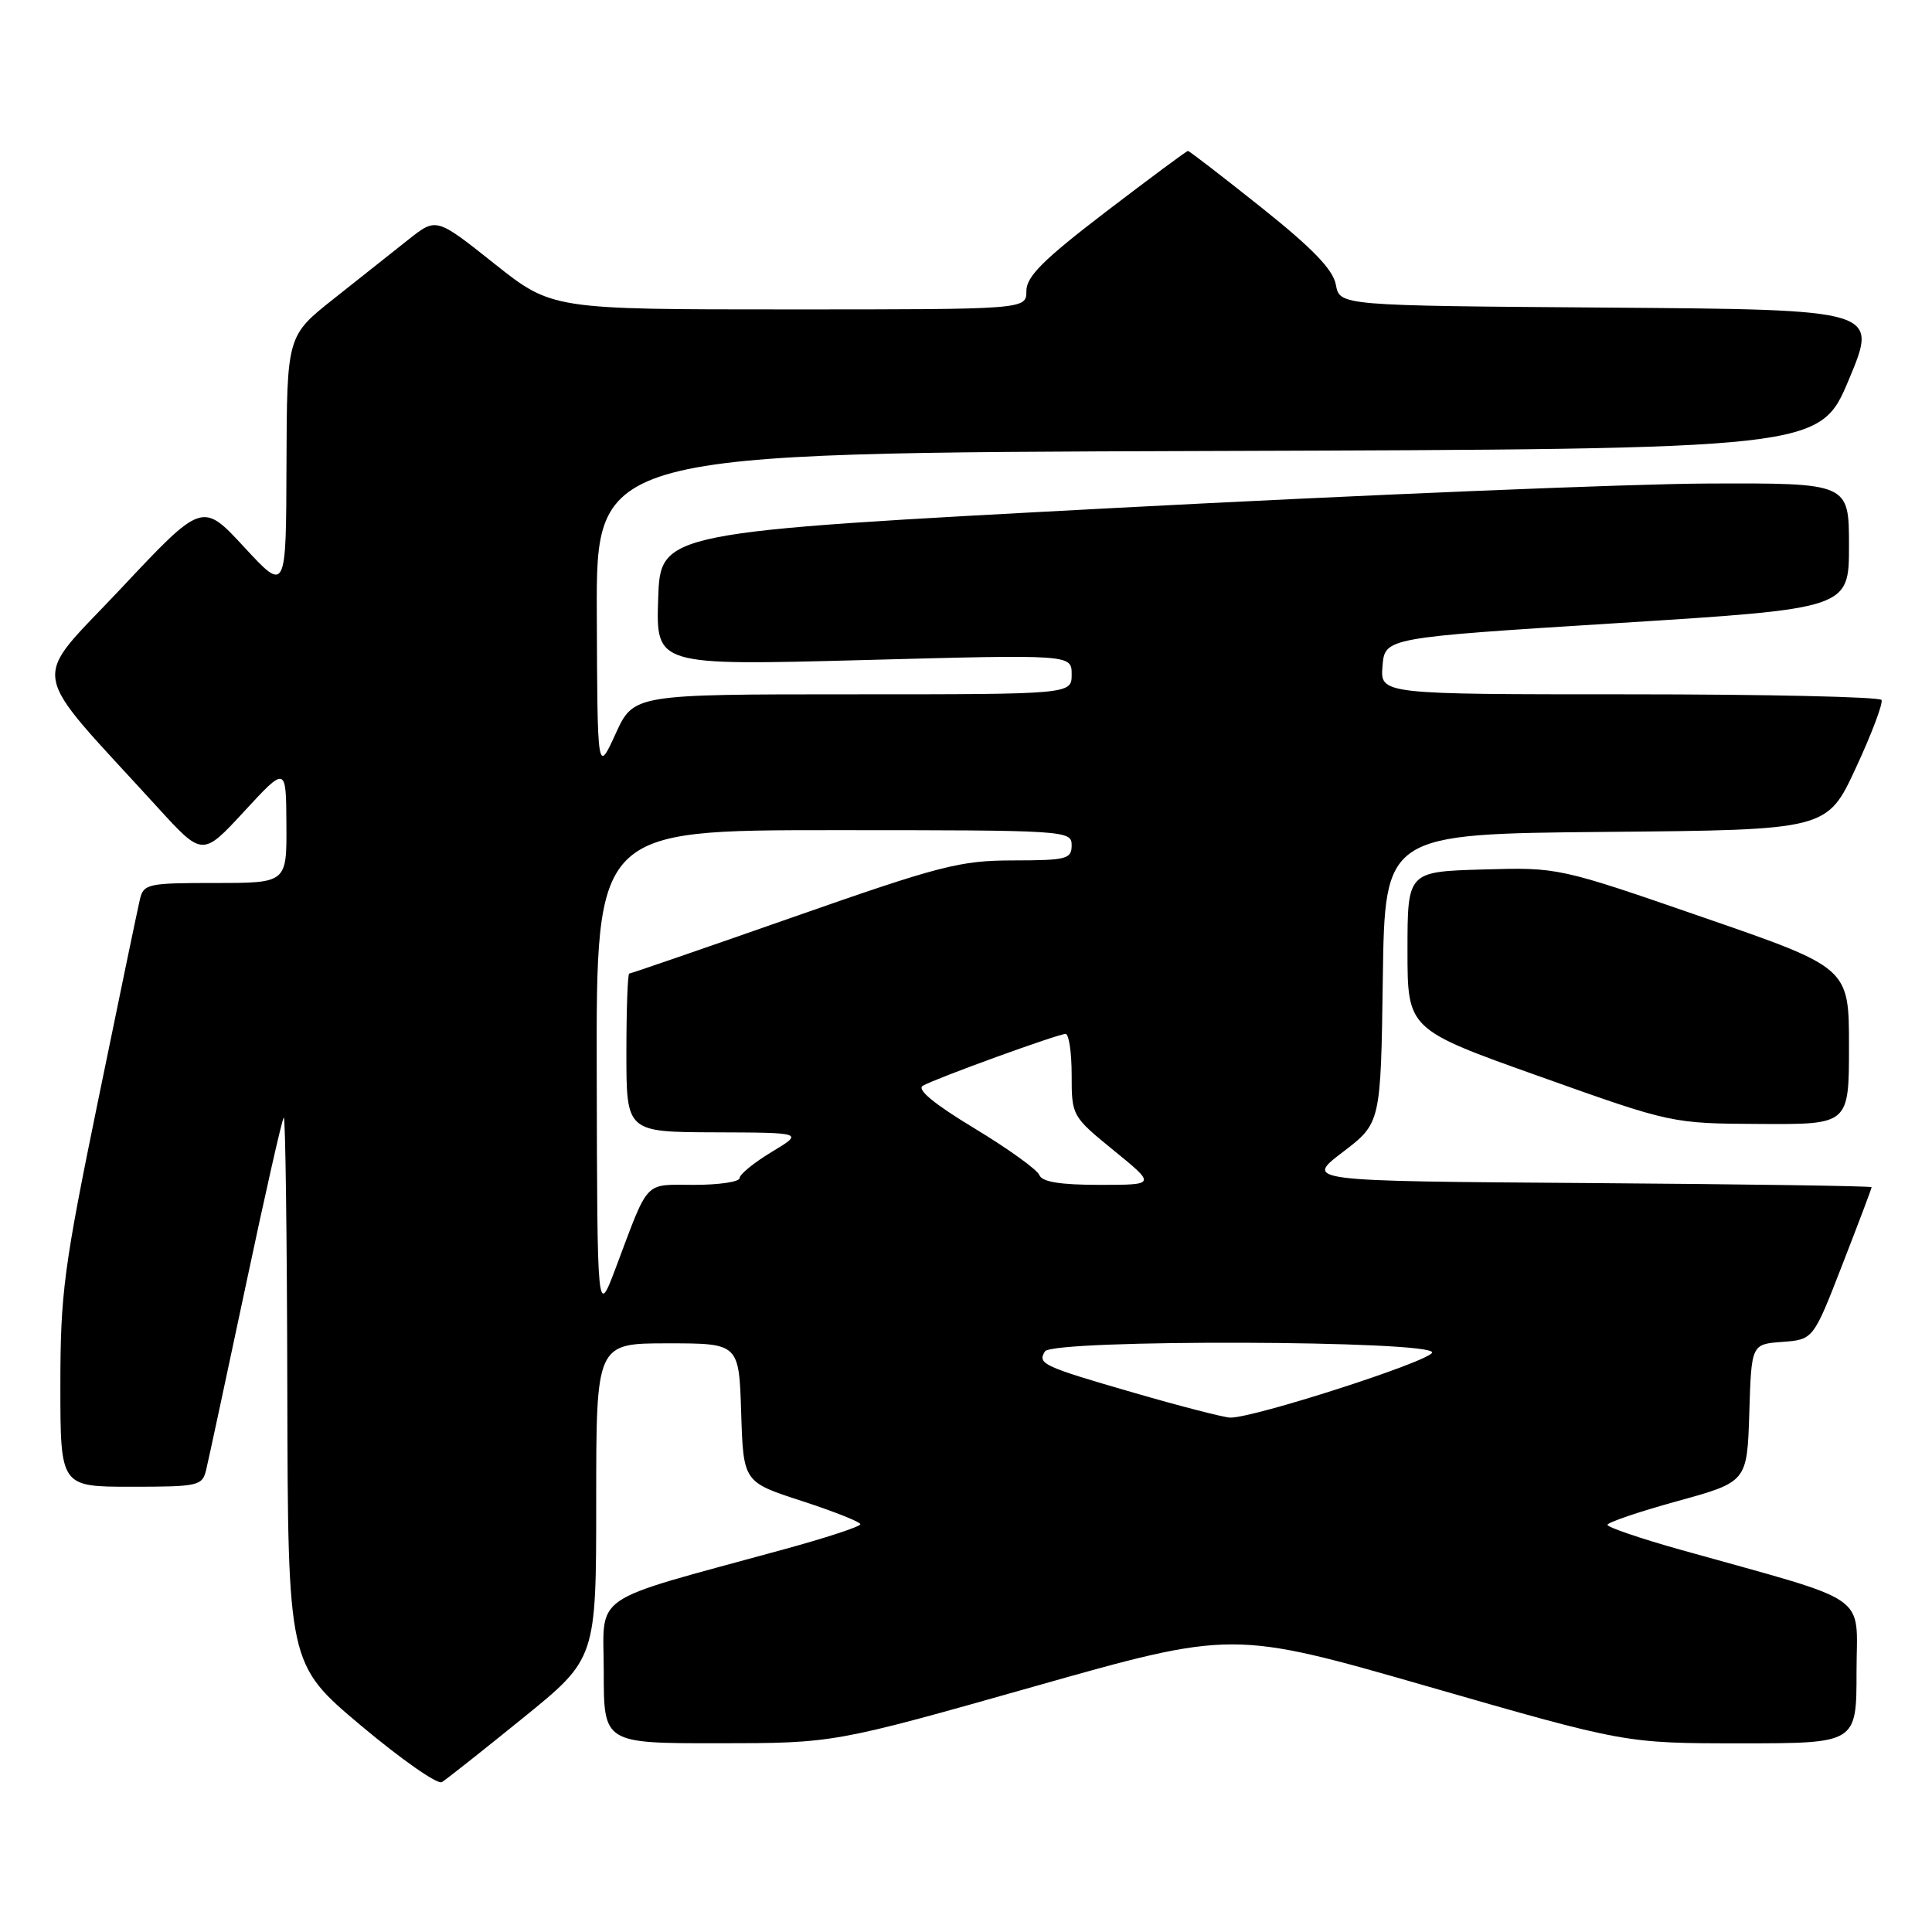 <?xml version="1.0" encoding="UTF-8" standalone="no"?>
<!DOCTYPE svg PUBLIC "-//W3C//DTD SVG 1.1//EN" "http://www.w3.org/Graphics/SVG/1.1/DTD/svg11.dtd" >
<svg xmlns="http://www.w3.org/2000/svg" xmlns:xlink="http://www.w3.org/1999/xlink" version="1.1" viewBox="0 0 256 256">
 <g >
 <path fill="currentColor"
d=" M 69.30 227.64 C 79.00 219.78 79.00 219.78 79.00 198.89 C 79.00 178.00 79.00 178.00 88.46 178.00 C 97.92 178.00 97.92 178.00 98.21 187.19 C 98.50 196.38 98.50 196.38 106.25 198.89 C 110.51 200.28 114.00 201.66 114.00 201.97 C 114.00 202.28 109.39 203.79 103.75 205.33 C 77.69 212.47 80.00 210.89 80.00 221.54 C 80.00 231.00 80.00 231.00 95.25 230.99 C 110.50 230.98 110.50 230.98 136.92 223.50 C 163.33 216.02 163.33 216.02 189.36 223.51 C 215.38 231.00 215.38 231.00 230.69 231.00 C 246.00 231.00 246.00 231.00 246.00 221.54 C 246.00 210.91 248.37 212.55 222.75 205.37 C 217.39 203.87 213.00 202.37 213.00 202.05 C 213.00 201.73 217.16 200.31 222.25 198.91 C 231.50 196.36 231.50 196.36 231.79 187.24 C 232.07 178.11 232.07 178.11 236.17 177.81 C 240.27 177.50 240.27 177.50 244.13 167.55 C 246.26 162.08 248.00 157.47 248.00 157.31 C 248.00 157.15 231.10 156.91 210.44 156.76 C 172.88 156.50 172.88 156.50 177.92 152.66 C 182.96 148.82 182.96 148.82 183.23 129.66 C 183.50 110.50 183.50 110.50 212.81 110.23 C 242.11 109.97 242.11 109.97 245.92 101.73 C 248.02 97.21 249.54 93.16 249.31 92.75 C 249.07 92.34 234.03 92.00 215.88 92.00 C 182.88 92.00 182.88 92.00 183.19 88.25 C 183.50 84.50 183.50 84.50 214.25 82.57 C 245.00 80.64 245.00 80.64 245.00 72.32 C 245.00 64.00 245.00 64.00 226.25 64.07 C 215.94 64.11 180.50 65.58 147.50 67.32 C 87.50 70.50 87.50 70.50 87.21 79.34 C 86.92 88.19 86.92 88.19 114.46 87.46 C 142.00 86.72 142.00 86.72 142.00 89.36 C 142.00 92.00 142.00 92.00 112.98 92.00 C 83.96 92.00 83.96 92.00 81.56 97.25 C 79.16 102.50 79.16 102.50 79.08 81.26 C 79.00 60.01 79.00 60.01 160.06 59.76 C 241.13 59.50 241.13 59.50 245.00 50.26 C 248.86 41.03 248.86 41.03 213.19 40.76 C 177.52 40.50 177.52 40.50 177.01 37.73 C 176.64 35.72 173.94 32.92 167.12 27.48 C 161.96 23.37 157.59 20.00 157.41 20.00 C 157.23 20.00 152.34 23.63 146.54 28.06 C 138.24 34.41 136.00 36.64 136.00 38.56 C 136.00 41.00 136.00 41.00 104.57 41.00 C 73.13 41.00 73.13 41.00 65.47 34.91 C 57.81 28.82 57.81 28.82 54.15 31.72 C 52.14 33.31 47.69 36.84 44.26 39.56 C 38.02 44.50 38.02 44.50 37.96 61.50 C 37.91 78.50 37.91 78.50 32.36 72.50 C 26.81 66.50 26.81 66.50 16.02 77.99 C 3.93 90.87 3.42 87.83 20.90 107.00 C 26.83 113.50 26.83 113.50 32.37 107.50 C 37.91 101.50 37.91 101.50 37.95 109.25 C 38.00 117.00 38.00 117.00 28.52 117.00 C 19.51 117.00 19.01 117.11 18.52 119.25 C 18.23 120.49 15.74 132.44 13.00 145.82 C 8.46 167.92 8.00 171.37 8.00 183.57 C 8.00 197.00 8.00 197.00 17.39 197.00 C 26.30 197.00 26.81 196.89 27.32 194.75 C 27.62 193.51 29.96 182.60 32.53 170.50 C 35.09 158.40 37.37 148.31 37.60 148.08 C 37.82 147.85 38.03 164.05 38.07 184.08 C 38.15 220.50 38.15 220.50 47.82 228.64 C 53.15 233.11 57.97 236.49 58.55 236.14 C 59.13 235.79 63.97 231.96 69.30 227.64 Z  M 245.00 138.62 C 245.00 128.23 245.00 128.23 225.75 121.58 C 206.50 114.92 206.50 114.92 196.50 115.21 C 186.50 115.50 186.50 115.50 186.50 125.95 C 186.50 136.40 186.50 136.40 204.00 142.63 C 221.50 148.87 221.50 148.87 233.25 148.93 C 245.00 149.00 245.00 149.00 245.00 138.62 Z  M 150.22 184.54 C 138.16 181.05 137.44 180.71 138.46 179.07 C 139.47 177.43 190.30 177.59 189.76 179.23 C 189.36 180.41 166.05 187.92 163.00 187.84 C 162.18 187.82 156.42 186.34 150.22 184.54 Z  M 79.07 142.25 C 79.00 110.00 79.00 110.00 110.50 110.00 C 141.33 110.00 142.00 110.04 142.00 112.00 C 142.00 113.83 141.33 114.00 134.25 114.01 C 127.19 114.02 124.59 114.69 105.13 121.51 C 93.37 125.63 83.59 129.00 83.38 129.00 C 83.17 129.00 83.00 133.72 83.00 139.50 C 83.00 150.00 83.00 150.00 94.75 150.04 C 106.50 150.08 106.50 150.08 102.25 152.64 C 99.91 154.05 98.00 155.61 98.00 156.10 C 98.00 156.60 95.29 157.00 91.98 157.00 C 85.24 157.00 86.06 156.13 81.59 168.00 C 79.14 174.50 79.14 174.50 79.07 142.25 Z  M 137.72 155.70 C 137.44 154.99 133.57 152.20 129.10 149.50 C 123.72 146.25 121.42 144.34 122.29 143.86 C 124.11 142.84 140.20 137.00 141.19 137.00 C 141.64 137.00 142.00 139.45 142.00 142.45 C 142.00 147.85 142.05 147.93 147.59 152.45 C 153.18 157.00 153.18 157.00 145.70 157.00 C 140.49 157.00 138.06 156.61 137.72 155.70 Z "/>
</g>
</svg>